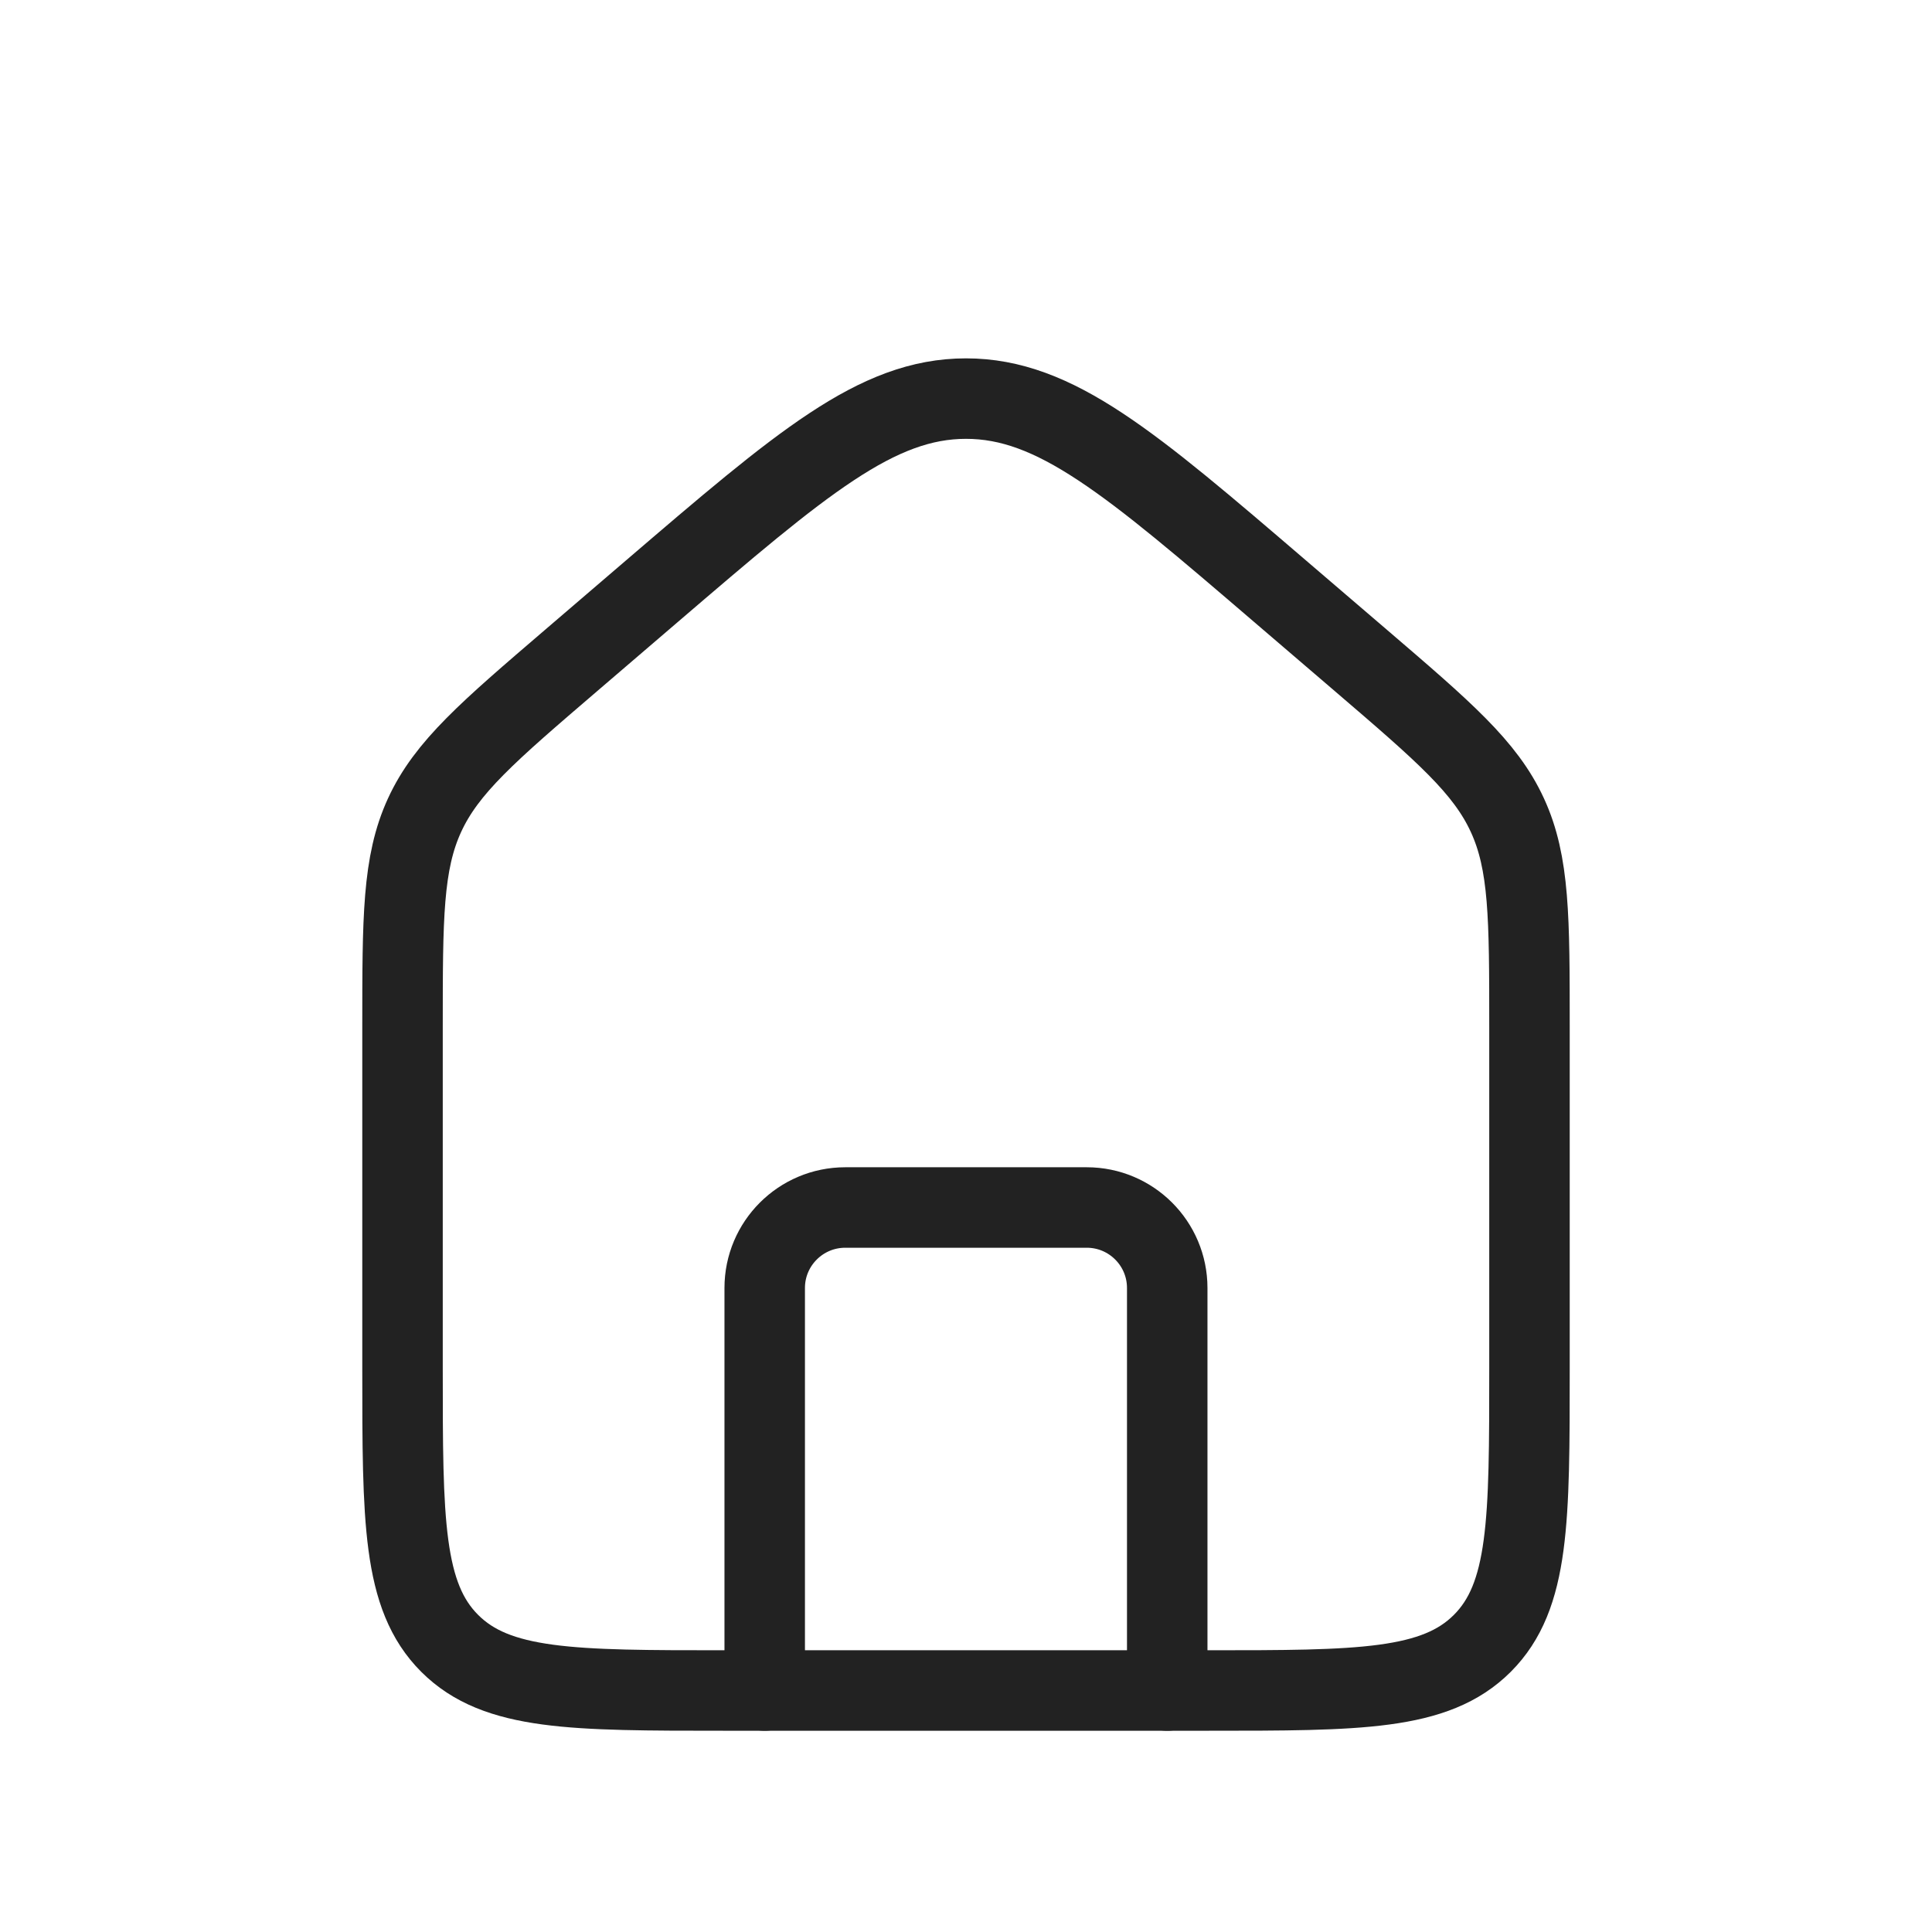 <svg width="32" height="32" viewBox="0 0 32 32" fill="none" xmlns="http://www.w3.org/2000/svg">
<g id="Home_light">
<path id="Rectangle 1" d="M6.667 17.013C6.667 15.202 6.667 14.297 7.032 13.502C7.398 12.706 8.086 12.117 9.46 10.939L10.793 9.796C13.278 7.666 14.52 6.602 16 6.602C17.48 6.602 18.722 7.666 21.206 9.796L22.54 10.939C23.914 12.117 24.601 12.706 24.967 13.502C25.333 14.297 25.333 15.202 25.333 17.013V22.667C25.333 25.181 25.333 26.438 24.552 27.219C23.771 28 22.514 28 20 28H12C9.486 28 8.229 28 7.448 27.219C6.667 26.438 6.667 25.181 6.667 22.667V17.013Z" stroke="#222222" stroke-width="1.333"/>
<path id="Vector 3" d="M19.333 28V21.333C19.333 20.597 18.736 20 18 20H14C13.264 20 12.666 20.597 12.666 21.333V28" stroke="#222222" stroke-width="1.333" stroke-linecap="round" stroke-linejoin="round"/>
</g>
</svg>
